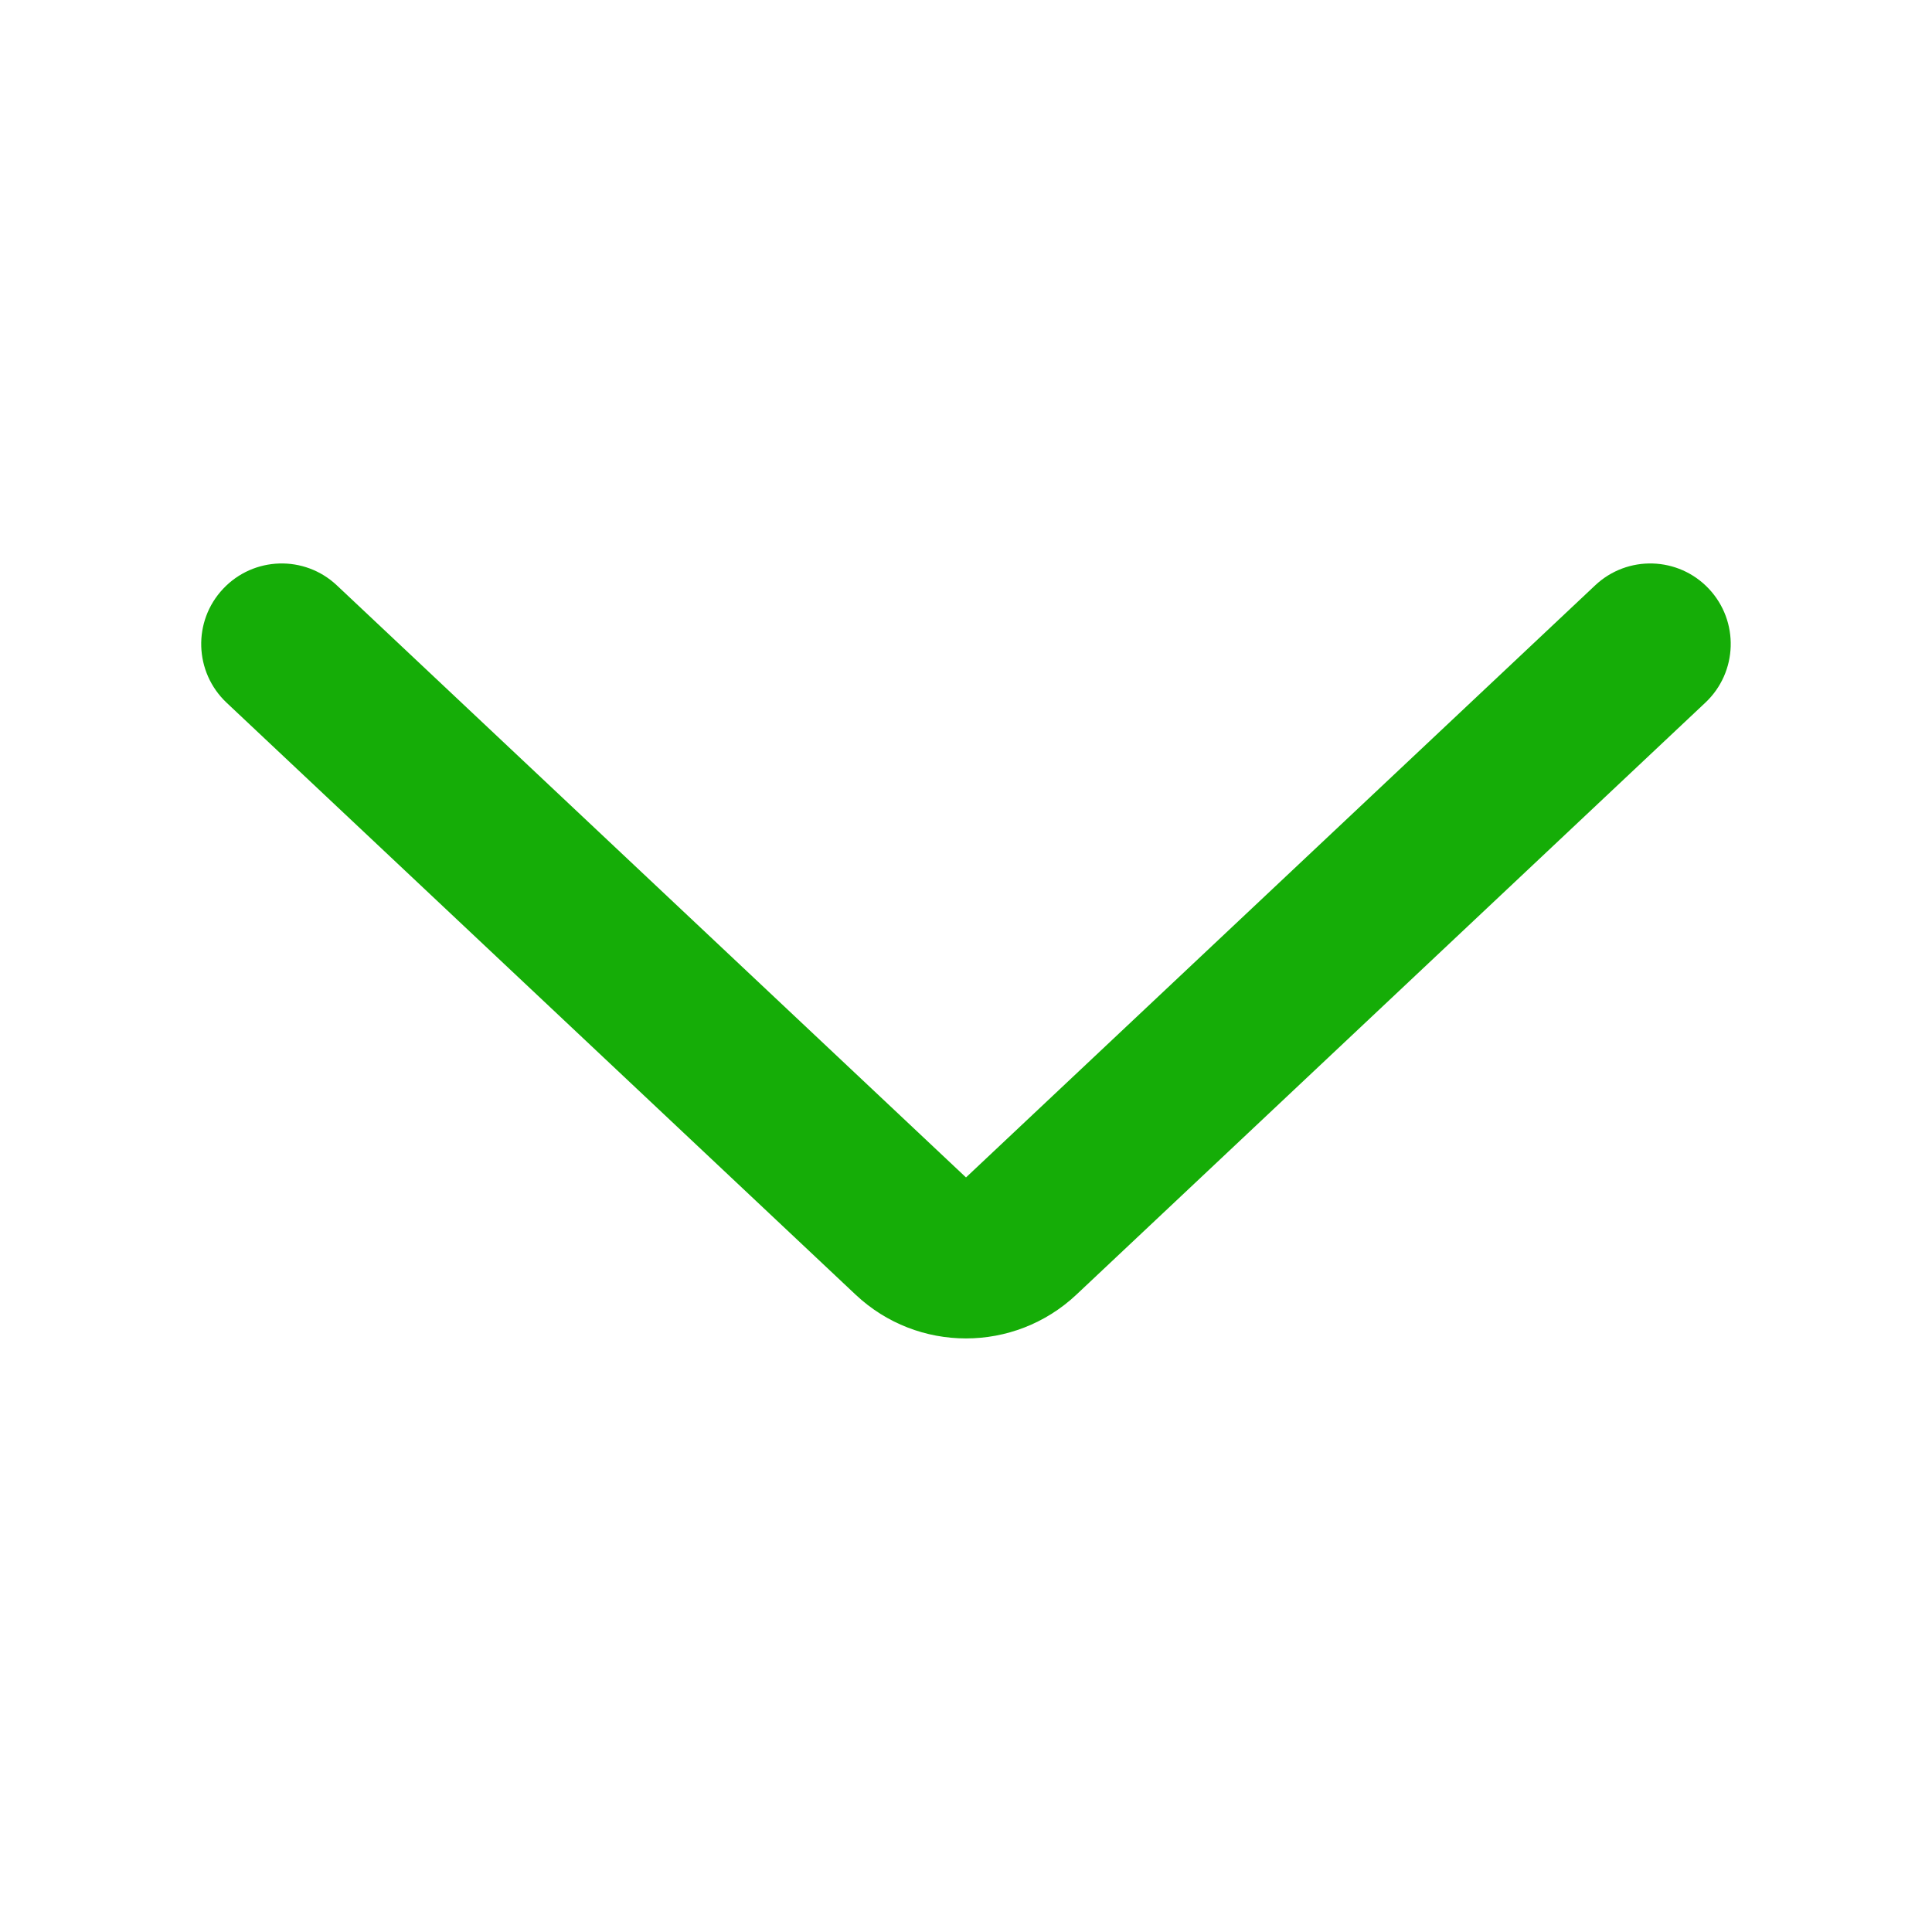 <svg width="16" height="16" viewBox="0 0 16 16" fill="none" xmlns="http://www.w3.org/2000/svg">
<path d="M1.876 5.819L7.086 10.722C7.599 11.205 8.4 11.205 8.914 10.722L14.123 5.819C14.392 5.566 14.404 5.144 14.152 4.876C13.9 4.608 13.478 4.595 13.21 4.848L8 9.751L2.79 4.848C2.522 4.595 2.1 4.608 1.848 4.876C1.595 5.144 1.608 5.566 1.876 5.819Z" fill="#15AD07"/>
</svg>
